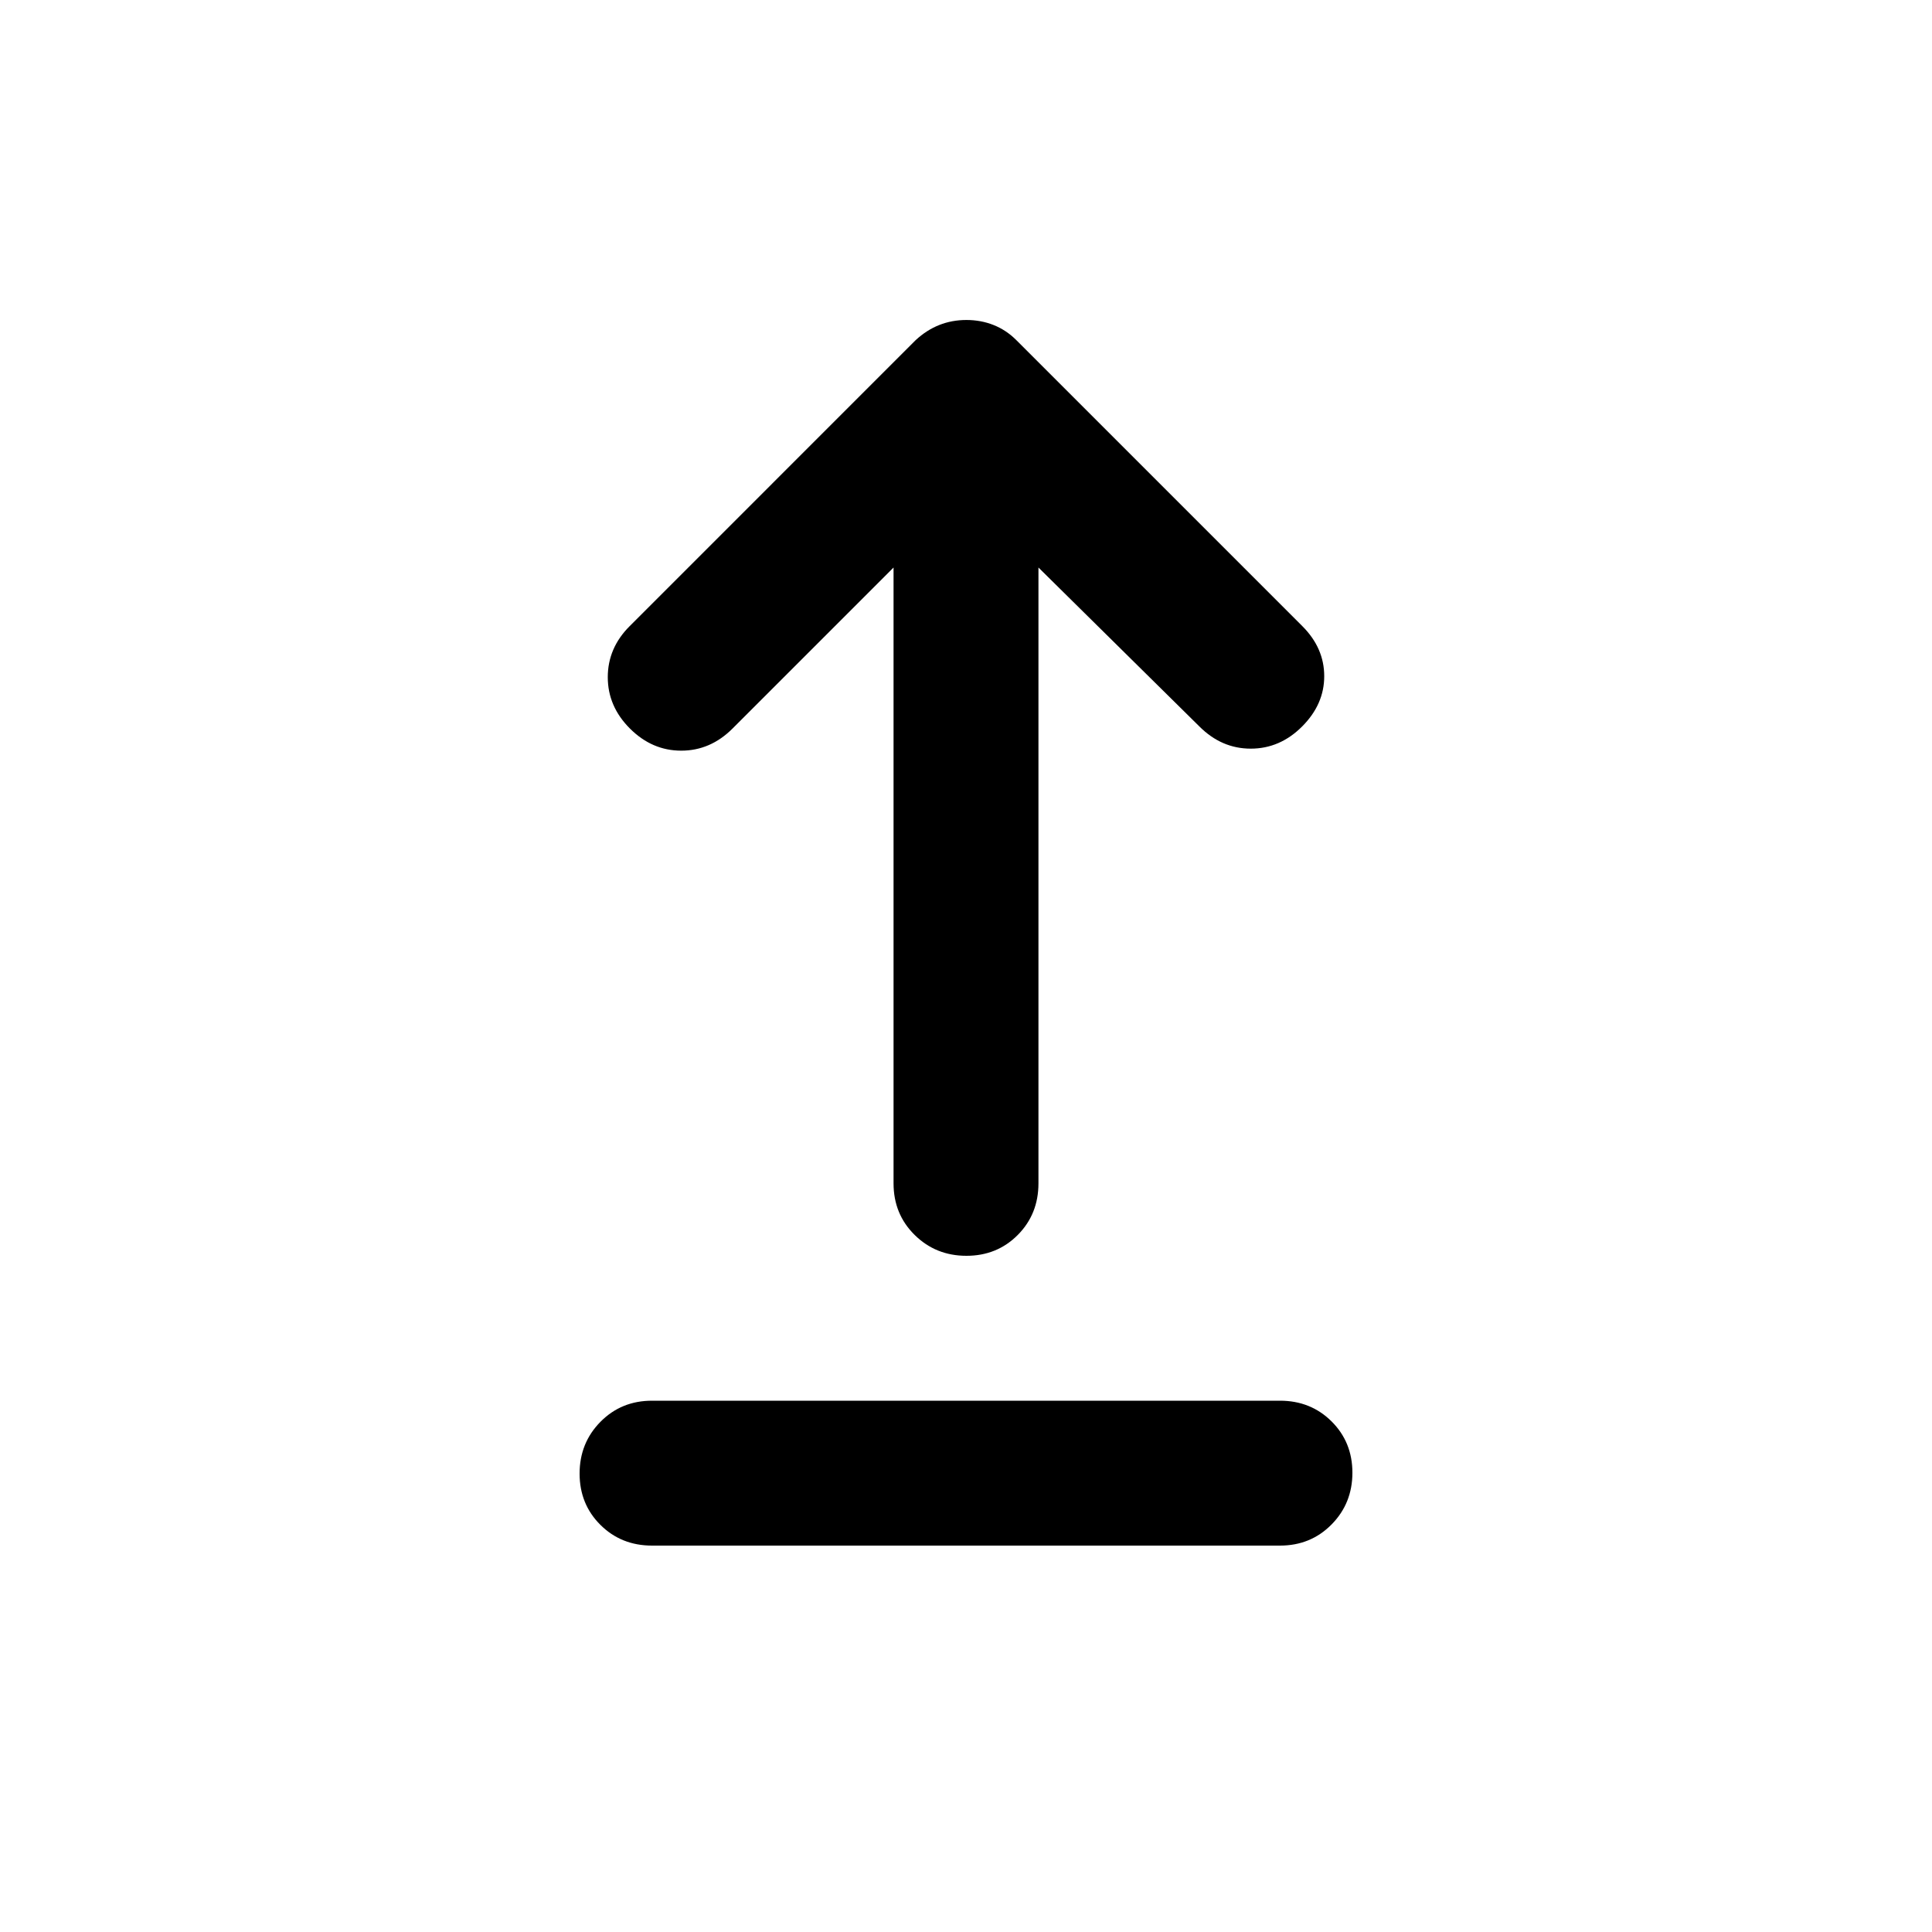 <svg xmlns="http://www.w3.org/2000/svg" height="20" viewBox="0 -960 960 960" width="20"><path d="M324-192q-15.3 0-25.65-10.289-10.35-10.29-10.35-25.5Q288-243 298.35-253.5 308.7-264 324-264h312q15.3 0 25.65 10.289 10.35 10.29 10.35 25.5Q672-213 661.65-202.5 651.3-192 636-192H324Zm156.211-144Q465-336 454.5-346.35 444-356.7 444-372v-306l-80 80q-11 11-25.5 11T313-598q-11-11-11-25.5t10.858-25.358L455-791q5.4-5 11.7-7.5 6.3-2.5 13.5-2.5t13.5 2.5Q500-796 505-791l142.142 142.142Q658-638 658-624t-11 25q-11 11-25.5 11T596-599l-80-79v306q0 15.3-10.289 25.65-10.29 10.35-25.5 10.35Z"/></svg>